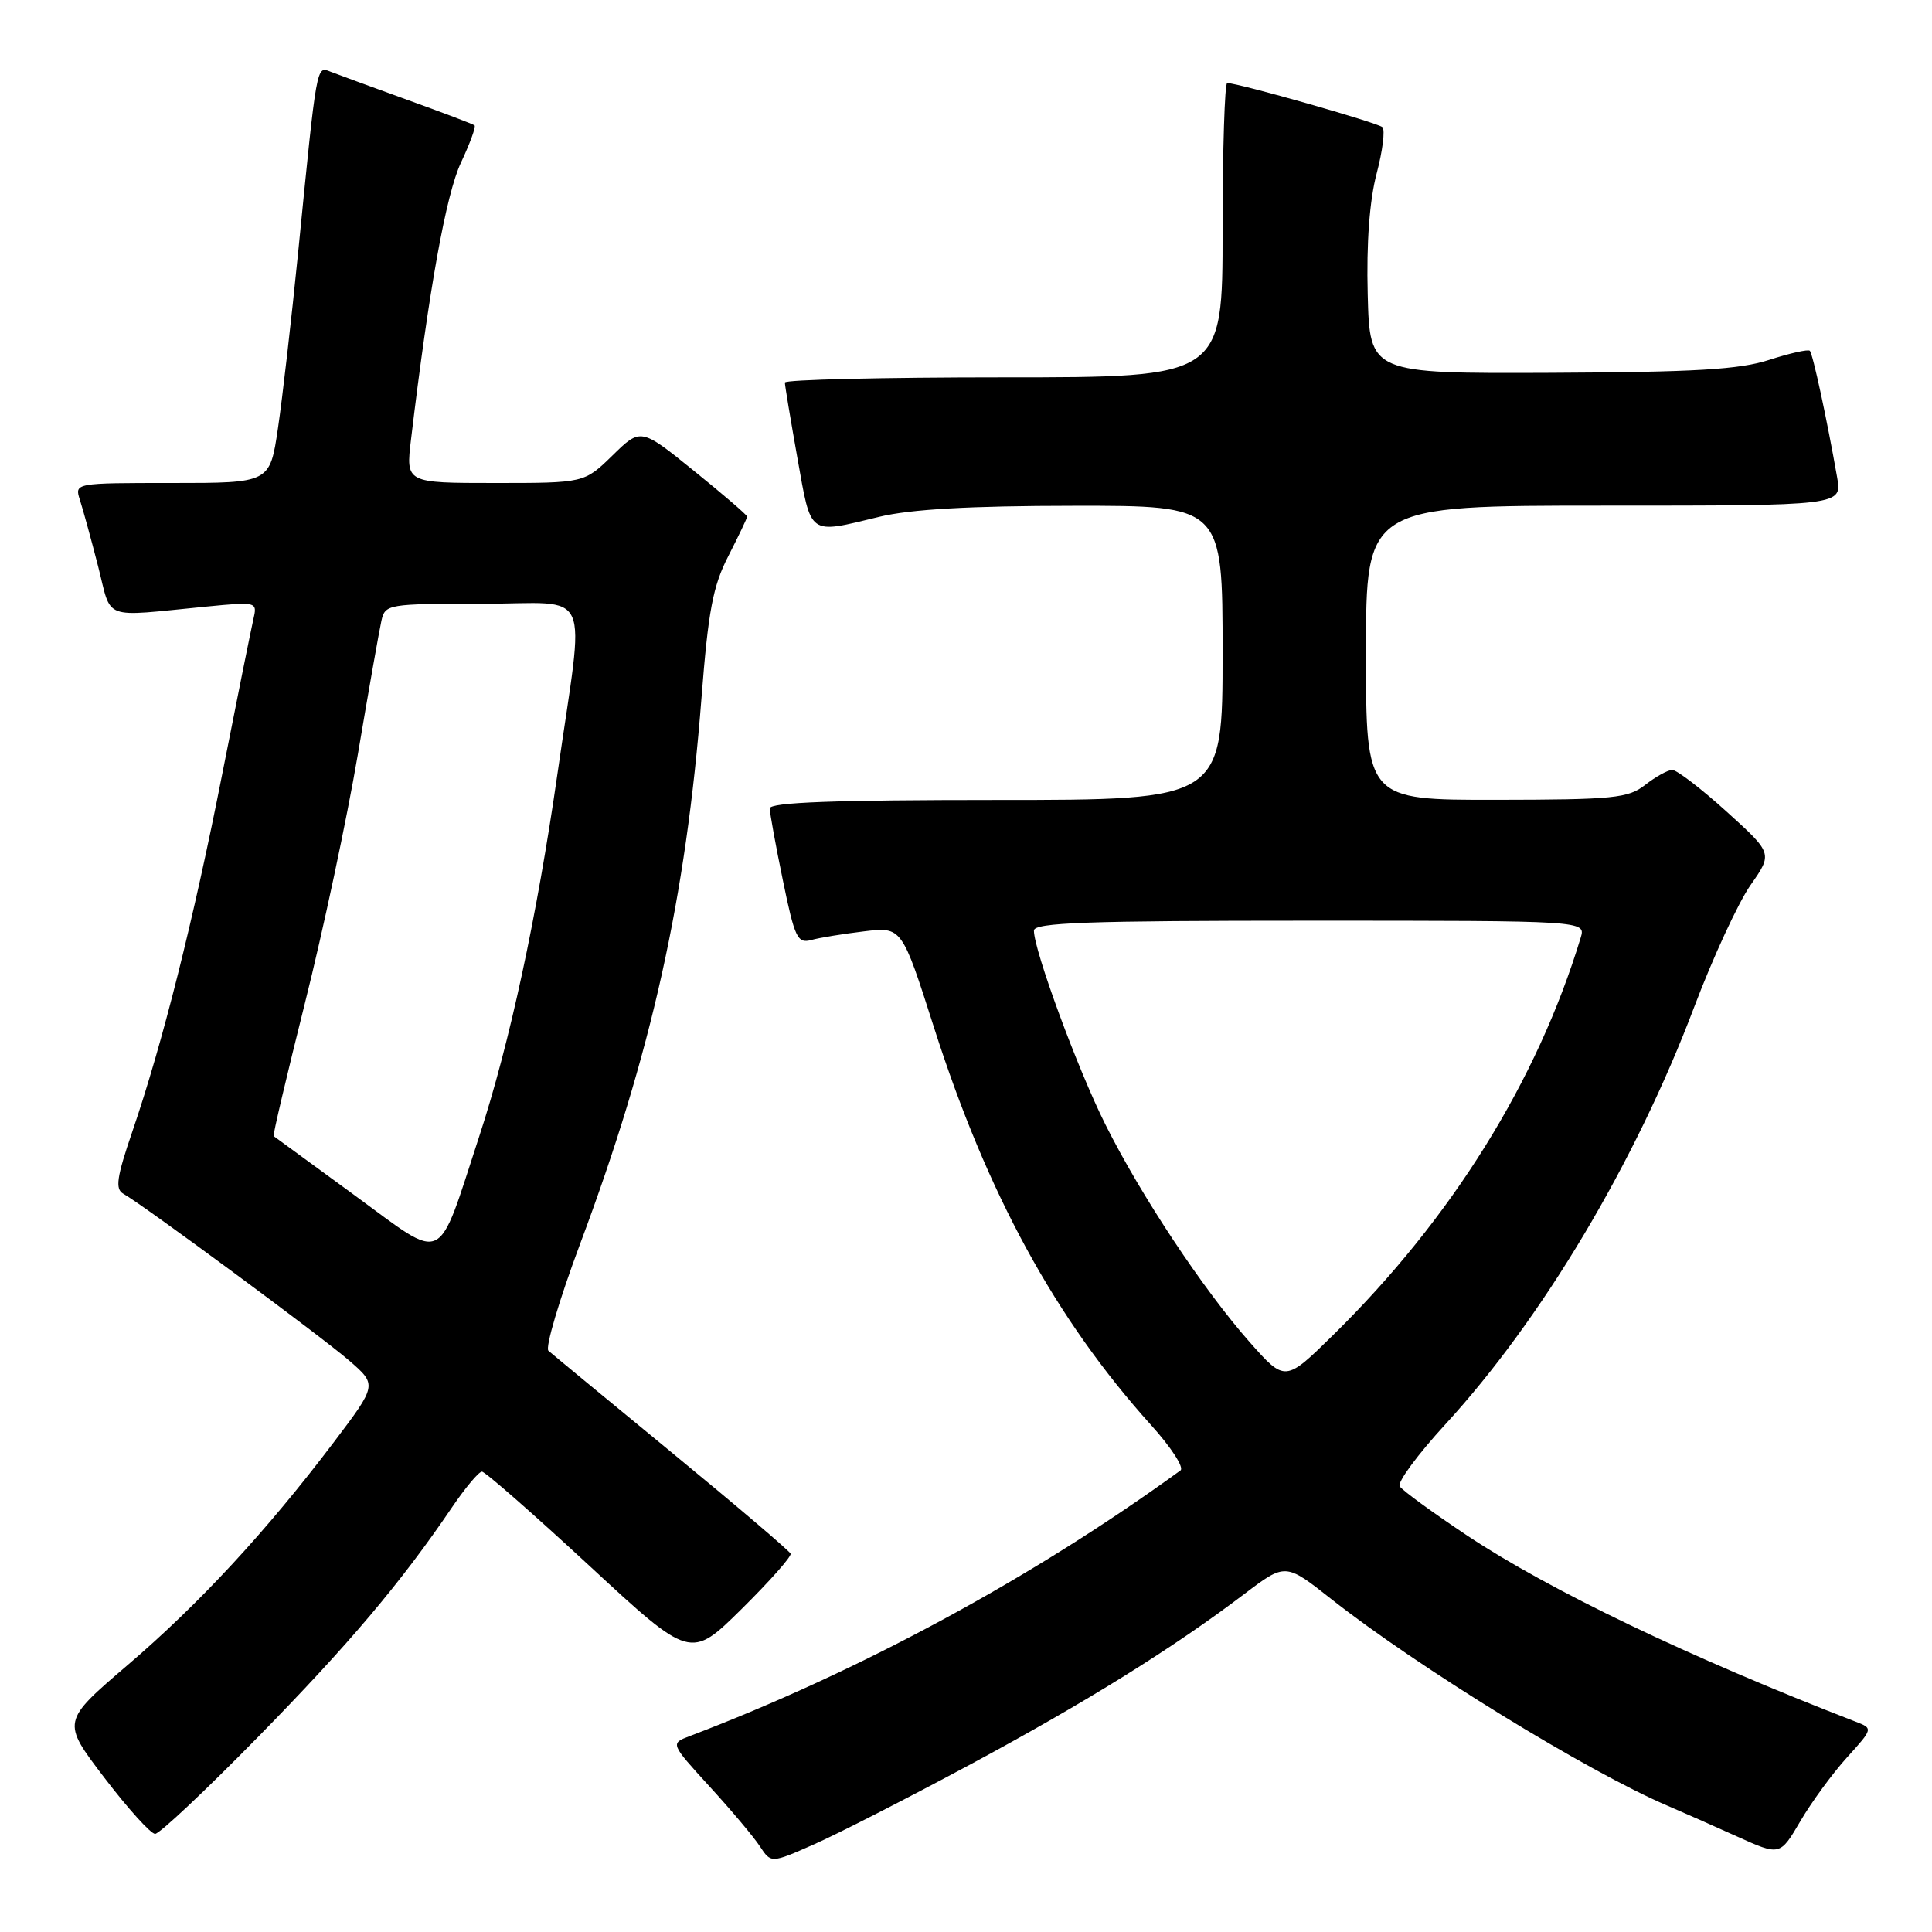 <?xml version="1.0" encoding="UTF-8" standalone="no"?>
<!DOCTYPE svg PUBLIC "-//W3C//DTD SVG 1.1//EN" "http://www.w3.org/Graphics/SVG/1.1/DTD/svg11.dtd" >
<svg xmlns="http://www.w3.org/2000/svg" xmlns:xlink="http://www.w3.org/1999/xlink" version="1.1" viewBox="0 0 256 256">
 <g >
 <path fill="currentColor"
d=" M 128.50 233.84 C 143.93 225.54 155.44 218.38 164.91 211.19 C 170.33 207.09 170.33 207.09 176.41 211.89 C 187.89 220.93 210.37 234.75 221.00 239.29 C 222.93 240.11 227.06 241.94 230.18 243.35 C 235.86 245.91 235.86 245.91 238.55 241.33 C 240.02 238.81 242.80 235.01 244.72 232.89 C 248.21 229.03 248.21 229.03 245.85 228.12 C 223.91 219.63 205.31 210.72 194.41 203.47 C 189.82 200.41 185.80 197.48 185.47 196.94 C 185.13 196.41 187.86 192.72 191.51 188.74 C 204.33 174.78 216.70 154.04 224.50 133.41 C 226.98 126.86 230.33 119.61 231.95 117.29 C 234.90 113.08 234.90 113.08 228.78 107.54 C 225.41 104.49 222.17 102.01 221.58 102.02 C 220.99 102.03 219.38 102.92 218.00 104.00 C 215.74 105.77 213.83 105.96 198.25 105.98 C 181.00 106.00 181.00 106.00 181.00 86.50 C 181.00 67.00 181.00 67.00 212.55 67.00 C 244.09 67.00 244.09 67.00 243.43 63.25 C 242.08 55.56 240.21 46.87 239.81 46.48 C 239.59 46.26 237.18 46.80 234.45 47.68 C 230.51 48.97 224.63 49.31 205.50 49.40 C 181.50 49.50 181.50 49.50 181.23 39.00 C 181.05 32.20 181.47 26.56 182.41 23.00 C 183.21 19.98 183.55 17.21 183.18 16.85 C 182.56 16.26 164.07 11.00 162.61 11.00 C 162.28 11.00 162.00 19.77 162.00 30.50 C 162.00 50.00 162.00 50.00 133.00 50.00 C 117.05 50.00 104.00 50.31 104.00 50.69 C 104.00 51.07 104.75 55.57 105.66 60.69 C 107.53 71.14 107.01 70.77 116.50 68.48 C 120.68 67.47 128.48 67.03 142.25 67.02 C 162.00 67.00 162.00 67.00 162.00 86.50 C 162.00 106.00 162.00 106.00 132.00 106.00 C 110.55 106.00 102.00 106.32 102.00 107.12 C 102.00 107.73 102.78 112.03 103.74 116.67 C 105.30 124.27 105.67 125.05 107.49 124.56 C 108.59 124.25 111.75 123.74 114.50 123.41 C 119.50 122.81 119.50 122.81 123.76 136.15 C 130.81 158.20 139.86 174.78 152.53 188.84 C 155.18 191.77 156.93 194.47 156.42 194.84 C 136.83 209.07 113.89 221.49 91.37 230.05 C 88.82 231.02 88.82 231.02 94.01 236.71 C 96.87 239.83 99.88 243.41 100.69 244.65 C 102.17 246.90 102.17 246.90 107.83 244.40 C 110.95 243.03 120.25 238.27 128.50 233.84 Z  M 34.10 230.25 C 46.19 217.93 53.12 209.72 59.88 199.75 C 61.65 197.14 63.44 195.00 63.86 195.00 C 64.28 195.00 70.67 200.60 78.06 207.44 C 91.50 219.88 91.50 219.88 98.26 213.21 C 101.97 209.54 104.90 206.24 104.76 205.87 C 104.62 205.51 97.53 199.47 89.00 192.46 C 80.47 185.45 73.13 179.39 72.67 178.98 C 72.22 178.58 74.10 172.23 76.85 164.87 C 86.32 139.60 90.89 119.03 92.95 92.50 C 93.85 80.92 94.46 77.66 96.52 73.66 C 97.88 70.99 99.00 68.65 99.00 68.45 C 99.00 68.25 95.83 65.52 91.95 62.39 C 84.90 56.69 84.90 56.69 81.16 60.35 C 77.42 64.00 77.42 64.00 65.59 64.00 C 53.77 64.00 53.77 64.00 54.46 58.25 C 56.83 38.38 59.11 25.74 61.07 21.57 C 62.27 19.01 63.09 16.78 62.88 16.61 C 62.67 16.44 58.67 14.92 54.00 13.24 C 49.33 11.55 44.75 9.87 43.82 9.51 C 41.91 8.75 42.01 8.17 39.50 33.50 C 38.62 42.30 37.42 52.76 36.83 56.75 C 35.76 64.00 35.76 64.00 22.81 64.00 C 9.87 64.00 9.87 64.00 10.59 66.25 C 10.99 67.49 12.07 71.42 12.99 75.00 C 14.87 82.33 13.28 81.74 27.30 80.38 C 34.10 79.72 34.11 79.73 33.56 82.11 C 33.26 83.43 31.41 92.60 29.46 102.50 C 25.62 122.00 21.55 138.20 17.53 149.95 C 15.46 156.00 15.24 157.55 16.33 158.17 C 18.97 159.65 42.56 177.07 46.24 180.26 C 49.98 183.50 49.98 183.50 44.24 191.09 C 35.29 202.91 26.45 212.47 16.91 220.63 C 8.16 228.12 8.16 228.12 13.83 235.56 C 16.95 239.65 19.97 242.99 20.55 243.00 C 21.13 243.00 27.23 237.26 34.10 230.25 Z  M 165.58 177.83 C 159.44 170.88 151.17 158.41 146.47 149.00 C 142.80 141.68 137.00 125.93 137.00 123.31 C 137.00 122.25 144.05 122.00 173.57 122.00 C 210.13 122.00 210.13 122.00 209.45 124.25 C 203.68 143.26 192.36 161.43 176.72 176.83 C 170.29 183.15 170.29 183.15 165.58 177.83 Z  M 46.97 158.37 C 41.21 154.17 36.39 150.64 36.26 150.54 C 36.13 150.44 38.00 142.52 40.40 132.93 C 42.81 123.34 45.96 108.53 47.41 100.00 C 48.85 91.47 50.26 83.49 50.54 82.25 C 51.03 80.06 51.38 80.00 63.92 80.00 C 78.74 80.00 77.50 77.18 73.87 102.50 C 71.14 121.51 67.53 138.27 63.49 150.61 C 57.81 167.95 59.18 167.30 46.97 158.37 Z "/>
</g>
</svg>